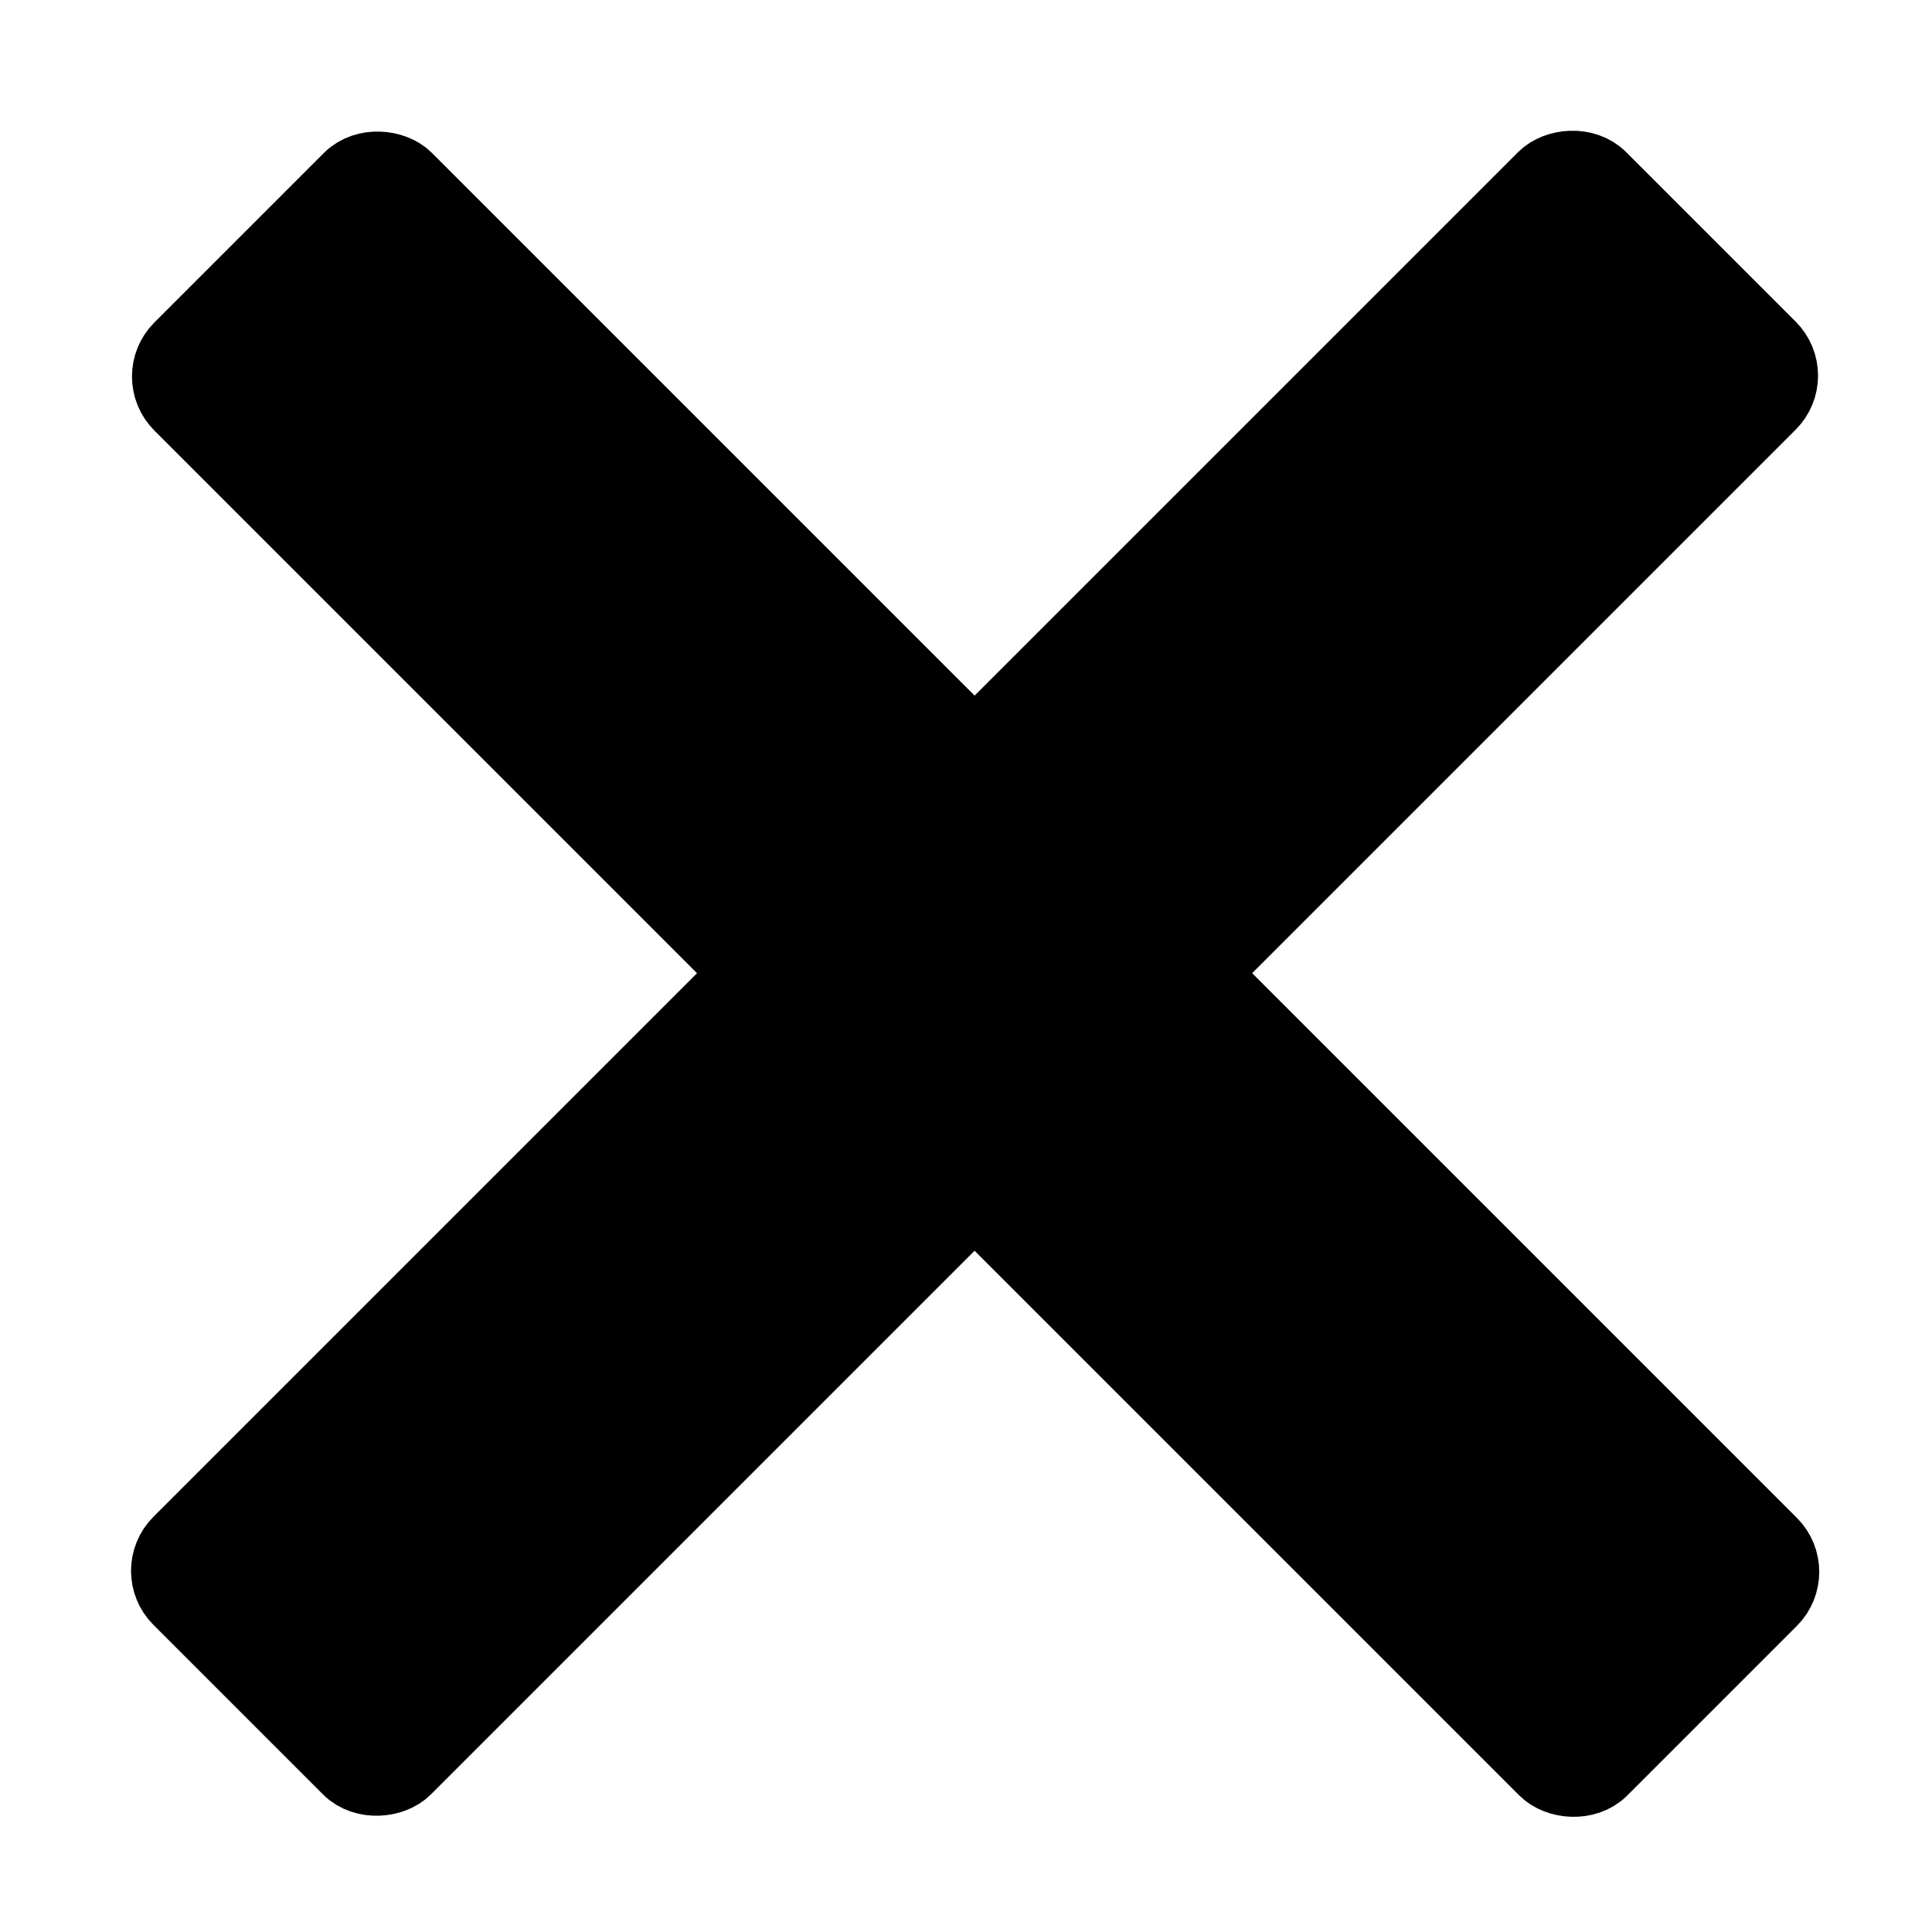 <?xml version="1.0" encoding="UTF-8" standalone="no"?>
<svg
   xmlns:dc="http://purl.org/dc/elements/1.1/"
   xmlns:cc="http://creativecommons.org/ns#"
   xmlns:rdf="http://www.w3.org/1999/02/22-rdf-syntax-ns#"
   xmlns:svg="http://www.w3.org/2000/svg"
   xmlns="http://www.w3.org/2000/svg"
   id="svg8"
   version="1.1"
   viewBox="0 0 10 10"
   height="10mm"
   width="10mm">
  <defs
     id="defs2" />
  <g
     transform="translate(0,-287)"
     id="layer1">
    <g
       id="g3731">
      <g
         transform="matrix(0.366,0,0,0.366,-33.38,259.6)"
         id="g3736">
        <rect
           style="fill:#000000;fill-opacity:1;stroke:#000000;stroke-width:1.111;stroke-miterlimit:4;stroke-dasharray:none;stroke-opacity:1"
           id="rect10"
           width="4.441"
           height="28.348"
           x="-139.145"
           y="-25.742"
           ry="0.525"
           transform="matrix(-0.707,-0.707,-0.707,0.707,0,0)" />
        <rect
           transform="rotate(-45)"
           ry="0.525"
           y="122.75"
           x="9.347"
           height="28.348"
           width="4.441"
           id="rect10-3"
           style="fill:#000000;fill-opacity:1;stroke:#000000;stroke-width:1.111;stroke-miterlimit:4;stroke-dasharray:none;stroke-opacity:1" />
      </g>
    </g>
  </g>
</svg>

